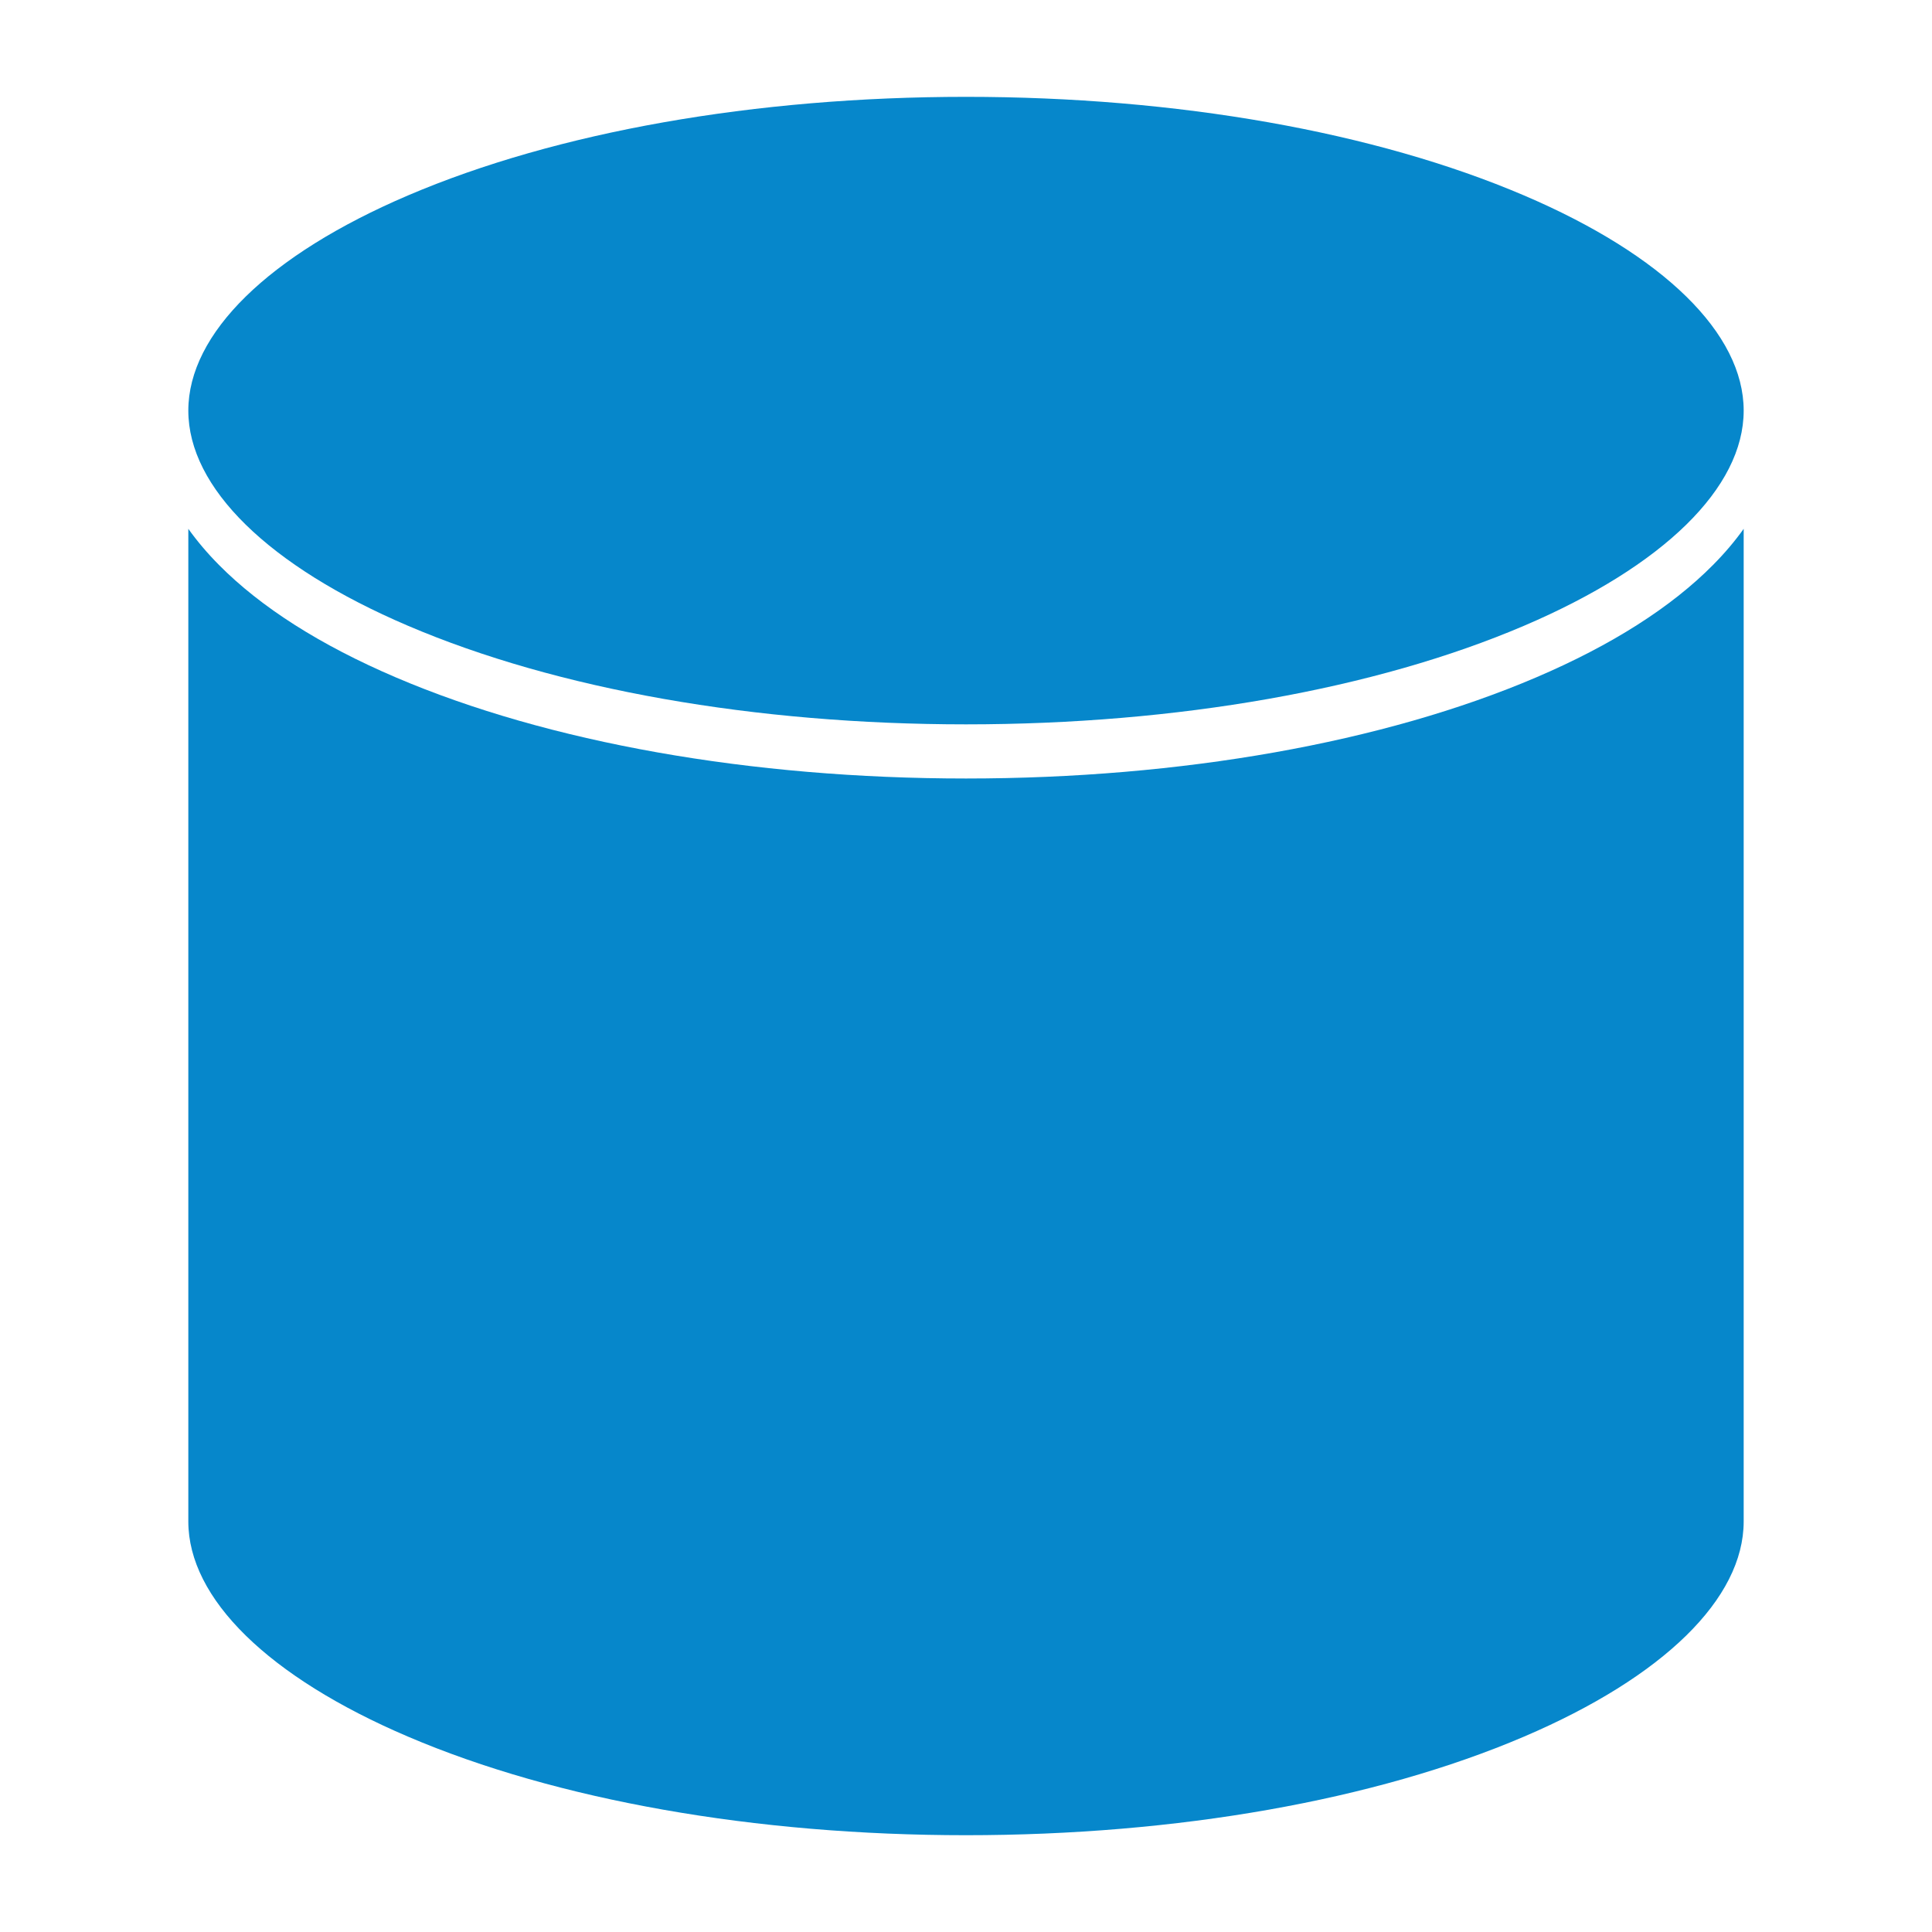 <?xml version="1.0" encoding="UTF-8"?>
<svg id="Layer_1" data-name="Layer 1" xmlns="http://www.w3.org/2000/svg" viewBox="0 0 400 400">
  <defs>
    <style>
      .cls-1 {
        fill: #0687cb;
        stroke-width: 0px;
      }
    </style>
  </defs>
  <path class="cls-1" d="m84.47,129.56c30.8,13.16,71.83,20.41,115.53,20.41s84.73-7.25,115.53-20.41c28.9-12.35,45.48-28.59,45.48-44.55s-16.58-32.21-45.48-44.55c-30.8-13.16-71.83-20.41-115.53-20.41s-84.73,7.25-115.53,20.41c-28.9,12.35-45.48,28.59-45.48,44.55s16.58,32.21,45.48,44.55Z"/>
  <path class="cls-1" d="m354.67,116.96c-8.69,8.78-21.02,16.62-36.63,23.29-31.59,13.5-73.51,20.93-118.04,20.93s-86.45-7.43-118.04-20.93c-15.61-6.67-27.94-14.51-36.63-23.29-2.41-2.43-4.52-4.93-6.34-7.47v205.51c0,15.97,16.58,32.21,45.48,44.55,30.8,13.16,71.83,20.41,115.53,20.41s84.73-7.25,115.53-20.41c28.9-12.35,45.48-28.59,45.48-44.55V109.49c-1.82,2.55-3.93,5.04-6.34,7.47Z"/>
</svg>